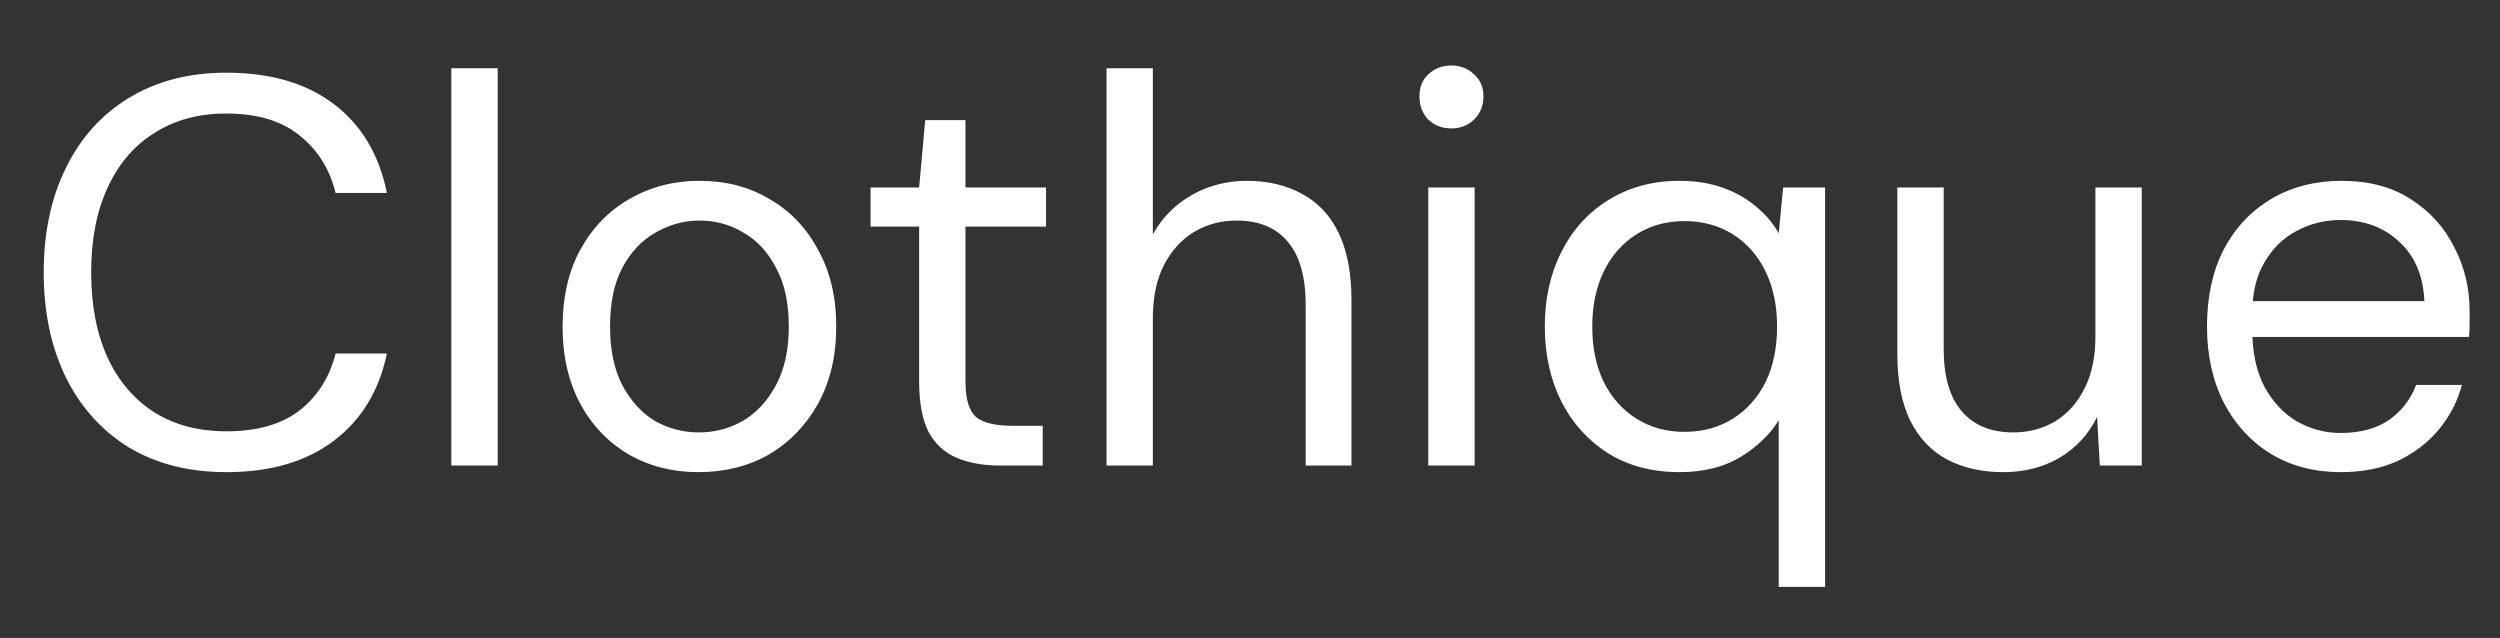 <svg width="145" height="37" viewBox="0 0 145 37" fill="none" xmlns="http://www.w3.org/2000/svg">
<rect x="0" y="0" width="145" height="37" fill="#333333" stroke="none"/>
<g clip-path="url(#clip0_624_37)">
<path d="M13.128 27.384C10.952 27.384 9.064 26.904 7.464 25.944C5.885 24.963 4.669 23.608 3.816 21.88C2.963 20.131 2.536 18.104 2.536 15.8C2.536 13.496 2.963 11.48 3.816 9.752C4.669 8.003 5.885 6.648 7.464 5.688C9.064 4.707 10.952 4.216 13.128 4.216C15.688 4.216 17.768 4.824 19.368 6.04C20.968 7.256 21.992 8.973 22.44 11.192H19.464C19.123 9.805 18.429 8.696 17.384 7.864C16.339 7.011 14.92 6.584 13.128 6.584C11.528 6.584 10.141 6.957 8.968 7.704C7.795 8.429 6.888 9.485 6.248 10.872C5.608 12.237 5.288 13.88 5.288 15.8C5.288 17.72 5.608 19.373 6.248 20.76C6.888 22.125 7.795 23.181 8.968 23.928C10.141 24.653 11.528 25.016 13.128 25.016C14.92 25.016 16.339 24.611 17.384 23.8C18.429 22.968 19.123 21.869 19.464 20.504H22.44C21.992 22.659 20.968 24.344 19.368 25.56C17.768 26.776 15.688 27.384 13.128 27.384ZM26.177 27V3.96H28.866V27H26.177ZM40.502 27.384C39.009 27.384 37.665 27.043 36.471 26.36C35.276 25.656 34.337 24.675 33.654 23.416C32.972 22.136 32.63 20.653 32.63 18.968C32.63 17.24 32.972 15.747 33.654 14.488C34.358 13.208 35.308 12.227 36.502 11.544C37.718 10.84 39.073 10.488 40.566 10.488C42.102 10.488 43.457 10.84 44.63 11.544C45.825 12.227 46.764 13.208 47.447 14.488C48.151 15.747 48.502 17.229 48.502 18.936C48.502 20.643 48.151 22.136 47.447 23.416C46.742 24.675 45.793 25.656 44.599 26.36C43.404 27.043 42.038 27.384 40.502 27.384ZM40.535 25.08C41.452 25.08 42.305 24.856 43.094 24.408C43.884 23.939 44.524 23.245 45.014 22.328C45.505 21.411 45.751 20.28 45.751 18.936C45.751 17.571 45.505 16.44 45.014 15.544C44.545 14.627 43.916 13.944 43.127 13.496C42.358 13.027 41.505 12.792 40.566 12.792C39.67 12.792 38.817 13.027 38.007 13.496C37.217 13.944 36.577 14.627 36.087 15.544C35.617 16.44 35.383 17.571 35.383 18.936C35.383 20.28 35.617 21.411 36.087 22.328C36.577 23.245 37.206 23.939 37.974 24.408C38.764 24.856 39.617 25.08 40.535 25.08ZM57.982 27C57.022 27 56.19 26.851 55.486 26.552C54.782 26.253 54.238 25.752 53.854 25.048C53.492 24.323 53.31 23.352 53.31 22.136V13.144H50.494V10.872H53.31L53.662 6.968H55.998V10.872H60.67V13.144H55.998V22.136C55.998 23.139 56.201 23.821 56.606 24.184C57.012 24.525 57.726 24.696 58.75 24.696H60.478V27H57.982ZM64.177 27V3.96H66.865V13.592C67.399 12.632 68.145 11.875 69.106 11.32C70.087 10.765 71.153 10.488 72.305 10.488C73.543 10.488 74.62 10.744 75.537 11.256C76.455 11.747 77.159 12.504 77.65 13.528C78.14 14.552 78.385 15.843 78.385 17.4V27H75.73V17.688C75.73 16.067 75.388 14.851 74.706 14.04C74.023 13.208 73.031 12.792 71.73 12.792C70.812 12.792 69.98 13.016 69.234 13.464C68.508 13.912 67.932 14.552 67.505 15.384C67.079 16.216 66.865 17.24 66.865 18.456V27H64.177ZM82.84 27V10.872H85.528V27H82.84ZM84.184 7.448C83.65 7.448 83.202 7.277 82.84 6.936C82.498 6.573 82.328 6.125 82.328 5.592C82.328 5.059 82.498 4.632 82.84 4.312C83.202 3.971 83.65 3.8 84.184 3.8C84.696 3.8 85.133 3.971 85.496 4.312C85.858 4.632 86.04 5.059 86.04 5.592C86.04 6.125 85.858 6.573 85.496 6.936C85.133 7.277 84.696 7.448 84.184 7.448ZM103.167 34.04V24.376C102.655 25.208 101.909 25.923 100.927 26.52C99.967 27.096 98.794 27.384 97.407 27.384C95.829 27.384 94.453 27.021 93.279 26.296C92.106 25.549 91.199 24.547 90.559 23.288C89.919 22.008 89.599 20.557 89.599 18.936C89.599 17.315 89.919 15.875 90.559 14.616C91.199 13.336 92.106 12.333 93.279 11.608C94.474 10.861 95.85 10.488 97.407 10.488C98.325 10.488 99.146 10.616 99.871 10.872C100.618 11.128 101.269 11.491 101.823 11.96C102.378 12.408 102.826 12.931 103.167 13.528L103.423 10.872H105.855V34.04H103.167ZM97.695 25.048C98.762 25.048 99.701 24.792 100.511 24.28C101.322 23.768 101.951 23.064 102.399 22.168C102.847 21.251 103.071 20.173 103.071 18.936C103.071 17.72 102.847 16.653 102.399 15.736C101.951 14.819 101.322 14.104 100.511 13.592C99.701 13.08 98.762 12.824 97.695 12.824C96.65 12.824 95.722 13.08 94.911 13.592C94.101 14.104 93.471 14.819 93.023 15.736C92.575 16.653 92.351 17.72 92.351 18.936C92.351 20.173 92.575 21.251 93.023 22.168C93.471 23.064 94.101 23.768 94.911 24.28C95.722 24.792 96.65 25.048 97.695 25.048ZM116.19 27.384C114.952 27.384 113.864 27.139 112.926 26.648C112.008 26.157 111.294 25.4 110.782 24.376C110.291 23.352 110.046 22.072 110.046 20.536V10.872H112.734V20.248C112.734 21.848 113.086 23.053 113.79 23.864C114.494 24.675 115.486 25.08 116.766 25.08C117.662 25.08 118.472 24.867 119.198 24.44C119.923 23.992 120.488 23.363 120.894 22.552C121.32 21.72 121.534 20.707 121.534 19.512V10.872H124.222V27H121.79L121.63 24.184C121.139 25.187 120.414 25.976 119.454 26.552C118.494 27.107 117.406 27.384 116.19 27.384ZM135.75 27.384C134.235 27.384 132.891 27.032 131.718 26.328C130.566 25.624 129.659 24.643 128.998 23.384C128.336 22.104 128.006 20.621 128.006 18.936C128.006 17.229 128.326 15.747 128.966 14.488C129.627 13.229 130.544 12.248 131.718 11.544C132.912 10.84 134.278 10.488 135.814 10.488C137.392 10.488 138.726 10.84 139.814 11.544C140.923 12.248 141.766 13.176 142.342 14.328C142.939 15.459 143.238 16.707 143.238 18.072C143.238 18.285 143.238 18.509 143.238 18.744C143.238 18.979 143.227 19.245 143.206 19.544H130.022V17.464H140.614C140.55 15.992 140.059 14.84 139.142 14.008C138.246 13.176 137.115 12.76 135.75 12.76C134.832 12.76 133.979 12.973 133.19 13.4C132.422 13.805 131.803 14.413 131.334 15.224C130.864 16.013 130.63 17.005 130.63 18.2V19.096C130.63 20.419 130.864 21.528 131.334 22.424C131.824 23.32 132.454 23.992 133.222 24.44C134.011 24.888 134.854 25.112 135.75 25.112C136.88 25.112 137.808 24.867 138.534 24.376C139.28 23.864 139.814 23.181 140.134 22.328H142.79C142.534 23.288 142.086 24.152 141.446 24.92C140.806 25.688 140.006 26.296 139.046 26.744C138.107 27.171 137.008 27.384 135.75 27.384Z" fill="white"/>
</g>
<defs>
<clipPath id="clip0_624_37">
<rect width="145" height="37" fill="white"/>
</clipPath>
</defs>
</svg>
